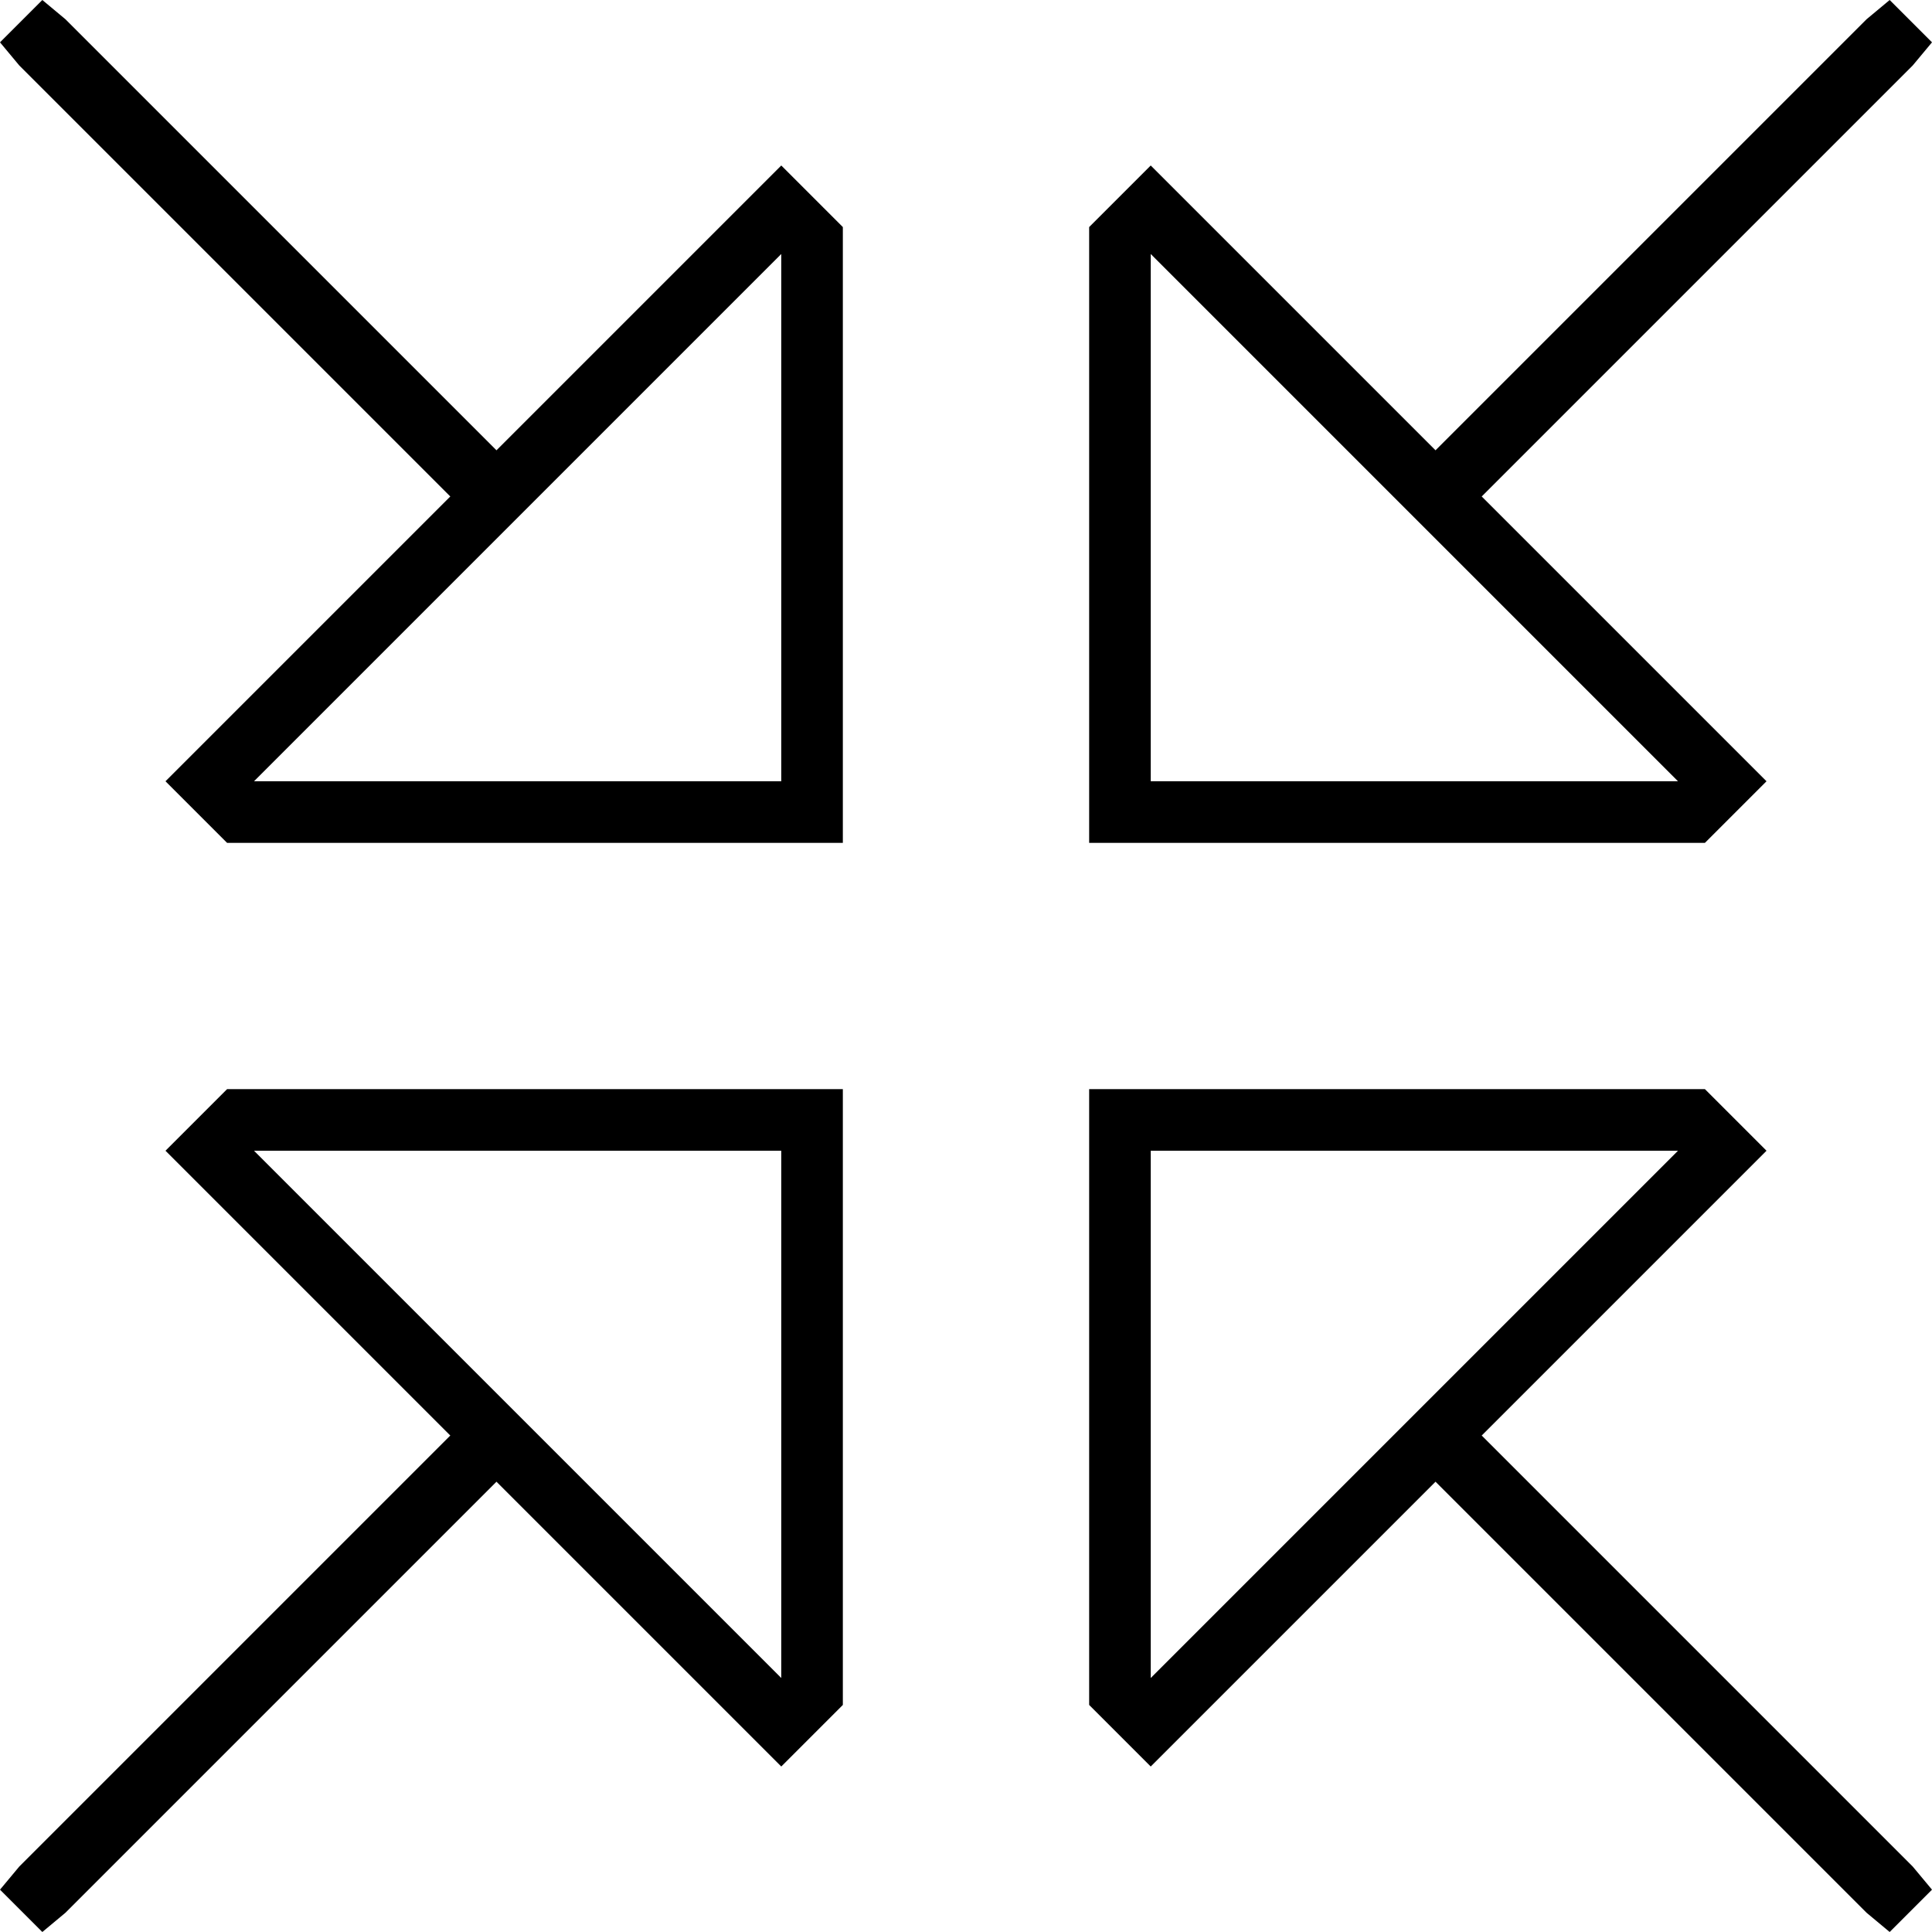 <svg xmlns="http://www.w3.org/2000/svg" viewBox="0 0 502 502">
  <path d="M 17 5 L 11 0 L 17 5 L 11 0 L 0 11 L 0 11 L 5 17 L 5 17 L 117 129 L 117 129 Q 117 129 117 129 L 54 192 L 54 192 L 43 203 L 43 203 L 54 214 L 54 214 L 59 219 L 59 219 L 203 219 L 219 219 L 219 203 L 219 203 L 219 59 L 219 59 L 214 54 L 214 54 L 203 43 L 203 43 L 192 54 L 192 54 L 129 117 L 129 117 Q 129 117 129 117 Q 129 117 129 117 L 17 5 L 17 5 Z M 497 17 L 502 11 L 497 17 L 502 11 L 491 0 L 491 0 L 485 5 L 485 5 L 373 117 L 373 117 Q 373 117 373 117 Q 373 117 373 117 L 310 54 L 310 54 L 299 43 L 299 43 L 288 54 L 288 54 L 283 59 L 283 59 L 283 203 L 283 203 L 283 219 L 283 219 L 299 219 L 443 219 L 448 214 L 448 214 L 459 203 L 459 203 L 448 192 L 448 192 L 385 129 L 385 129 Q 385 129 385 129 Q 385 129 385 129 L 497 17 L 497 17 Z M 129 385 L 192 448 L 129 385 L 192 448 L 203 459 L 203 459 L 214 448 L 214 448 L 219 443 L 219 443 L 219 299 L 219 299 L 219 283 L 219 283 L 203 283 L 59 283 L 54 288 L 54 288 L 43 299 L 43 299 L 54 310 L 54 310 L 117 373 L 117 373 L 5 485 L 5 485 L 0 491 L 0 491 L 11 502 L 11 502 L 17 497 L 17 497 L 129 385 L 129 385 Z M 373 385 L 485 497 L 373 385 L 485 497 L 491 502 L 491 502 L 502 491 L 502 491 L 497 485 L 497 485 L 385 373 L 385 373 L 448 310 L 448 310 L 459 299 L 459 299 L 448 288 L 448 288 L 443 283 L 443 283 L 299 283 L 283 283 L 283 299 L 283 299 L 283 443 L 283 443 L 288 448 L 288 448 L 299 459 L 299 459 L 310 448 L 310 448 L 373 385 L 373 385 Z M 203 66 L 203 203 L 203 66 L 203 203 L 66 203 L 66 203 L 203 66 L 203 66 Z M 203 436 L 66 299 L 203 436 L 66 299 L 203 299 L 203 299 L 203 436 L 203 436 Z M 436 299 L 299 436 L 436 299 L 299 436 L 299 299 L 299 299 L 436 299 L 436 299 Z M 299 66 L 436 203 L 299 66 L 436 203 L 299 203 L 299 203 L 299 66 L 299 66 Z" />
</svg>